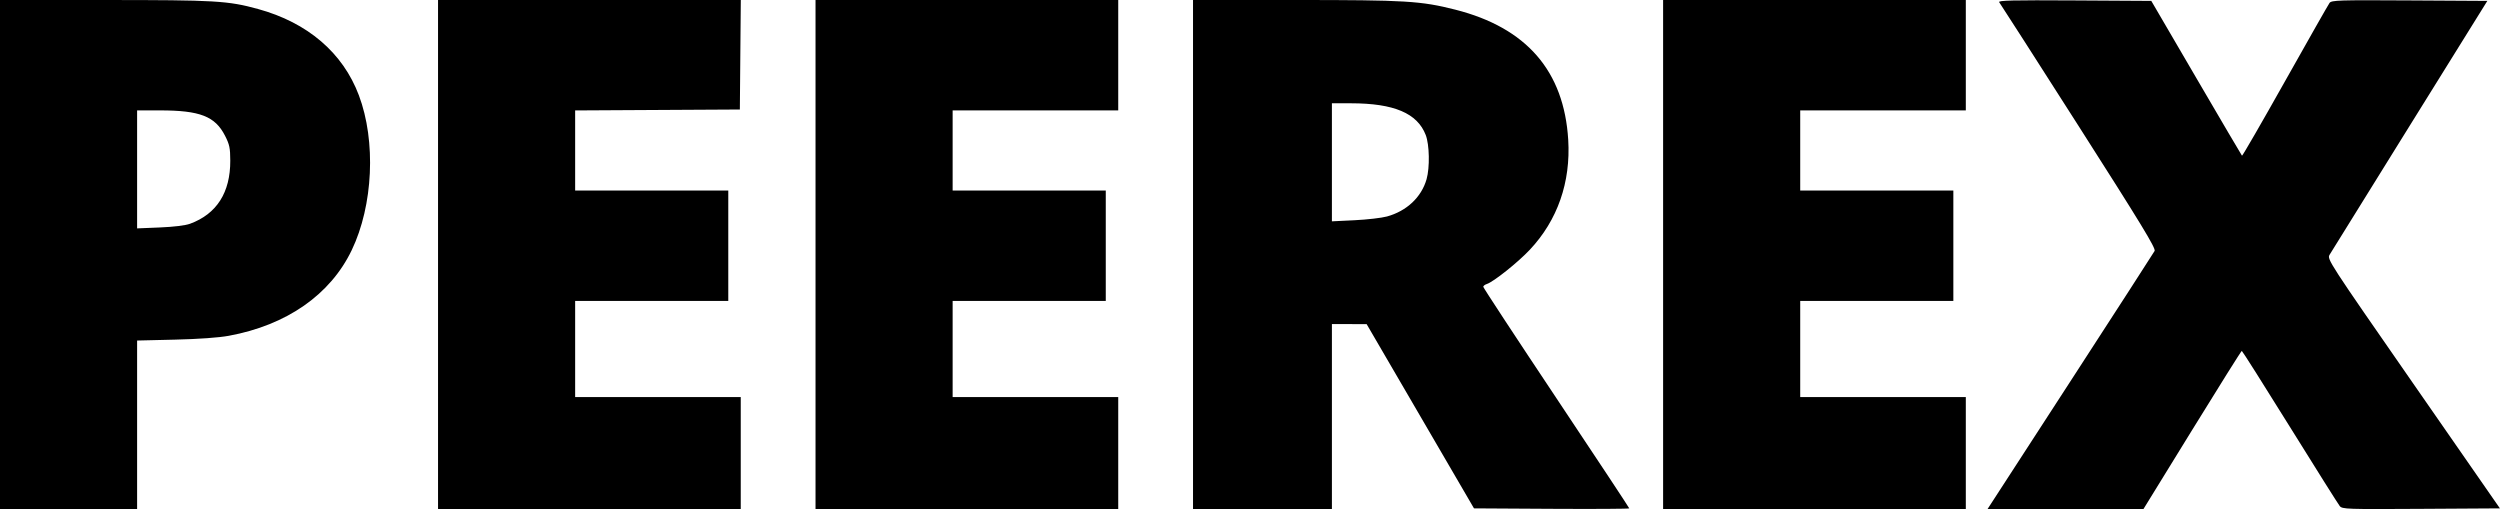 <svg version="1.1" viewBox="0 0 1404 286" xmlns="http://www.w3.org/2000/svg">
 <path d="m0 143v-143l58.75 6e-3c62.272 6e-3 69.26 0.415 86.134 5.038 27.868 7.635 47.661 24.569 56.658 48.471 9.709 25.794 8.041 61.855-4.022 86.985-12.014 25.026-36.524 42.1-69.02 48.078-5.653 1.04-16.904 1.844-30.25 2.161l-21.25 0.505v94.755h-77zm106.76-17.348c14.965-5.519 22.614-17.53 22.56-35.423-0.022-7.136-0.426-9.057-2.946-14-5.563-10.914-14.078-14.23-36.542-14.23h-12.833v66.265l12.75-0.521c7.885-0.322 14.376-1.121 17.011-2.092zm139.24 17.348v-143h170.03l-0.529 61.5-92.5 0.52v44.98h86v62h-86v54h93v63h-170zm212 0v-143h170v62h-93v45h86v62h-86v54h93v63h-170zm212 0v-143h57.449c61.911 0 70.514 0.519 89.822 5.417 40.007 10.149 61.083 34.427 63.444 73.083 1.455 23.828-6 45.185-21.555 61.744-6.699 7.132-20.418 18.068-24.152 19.253-1.104 0.35-2.007 1.06-2.007 1.576s18.45 28.608 41 62.427 41 61.72 41 62.004-19.622 0.399-43.604 0.256l-43.604-0.261-60.293-103.47-19.5-0.029v104h-78zm108.9-21.418c11.098-3.043 19.374-10.822 22.26-20.925 1.876-6.568 1.634-19.394-0.469-24.844-4.717-12.225-17.824-17.789-41.942-17.806l-10.75-8e-3v66.302l12.75-0.62c7.013-0.341 15.18-1.286 18.151-2.1zm155.1 21.418v-143h170v62h-93v45h86v62h-86v54h93v63h-170zm228.61 71.351c25.561-39.407 46.903-72.449 47.426-73.427 0.767-1.432-7.516-15.042-42.663-70.101-23.988-37.578-44.07-68.891-44.627-69.584-0.813-1.011 7.538-1.209 42.202-1l43.215 0.261 25.264 43.264c13.895 23.795 25.452 43.453 25.683 43.684 0.231 0.231 11.108-18.602 24.172-41.85s24.306-43.024 24.983-43.946c1.124-1.532 5.009-1.654 44.93-1.414l43.7 0.263-43.533 70c-23.943 38.5-44.214 71.147-45.047 72.549-1.494 2.515-0.853 3.501 47.061 72.5l48.575 69.951-44.228 0.272c-42.008 0.258-44.303 0.179-45.728-1.578-0.825-1.018-13.425-21.038-28-44.49s-26.725-42.647-27-42.656-12.83 20.002-27.9 44.468l-27.4 44.484h-87.56z"/>
</svg>
